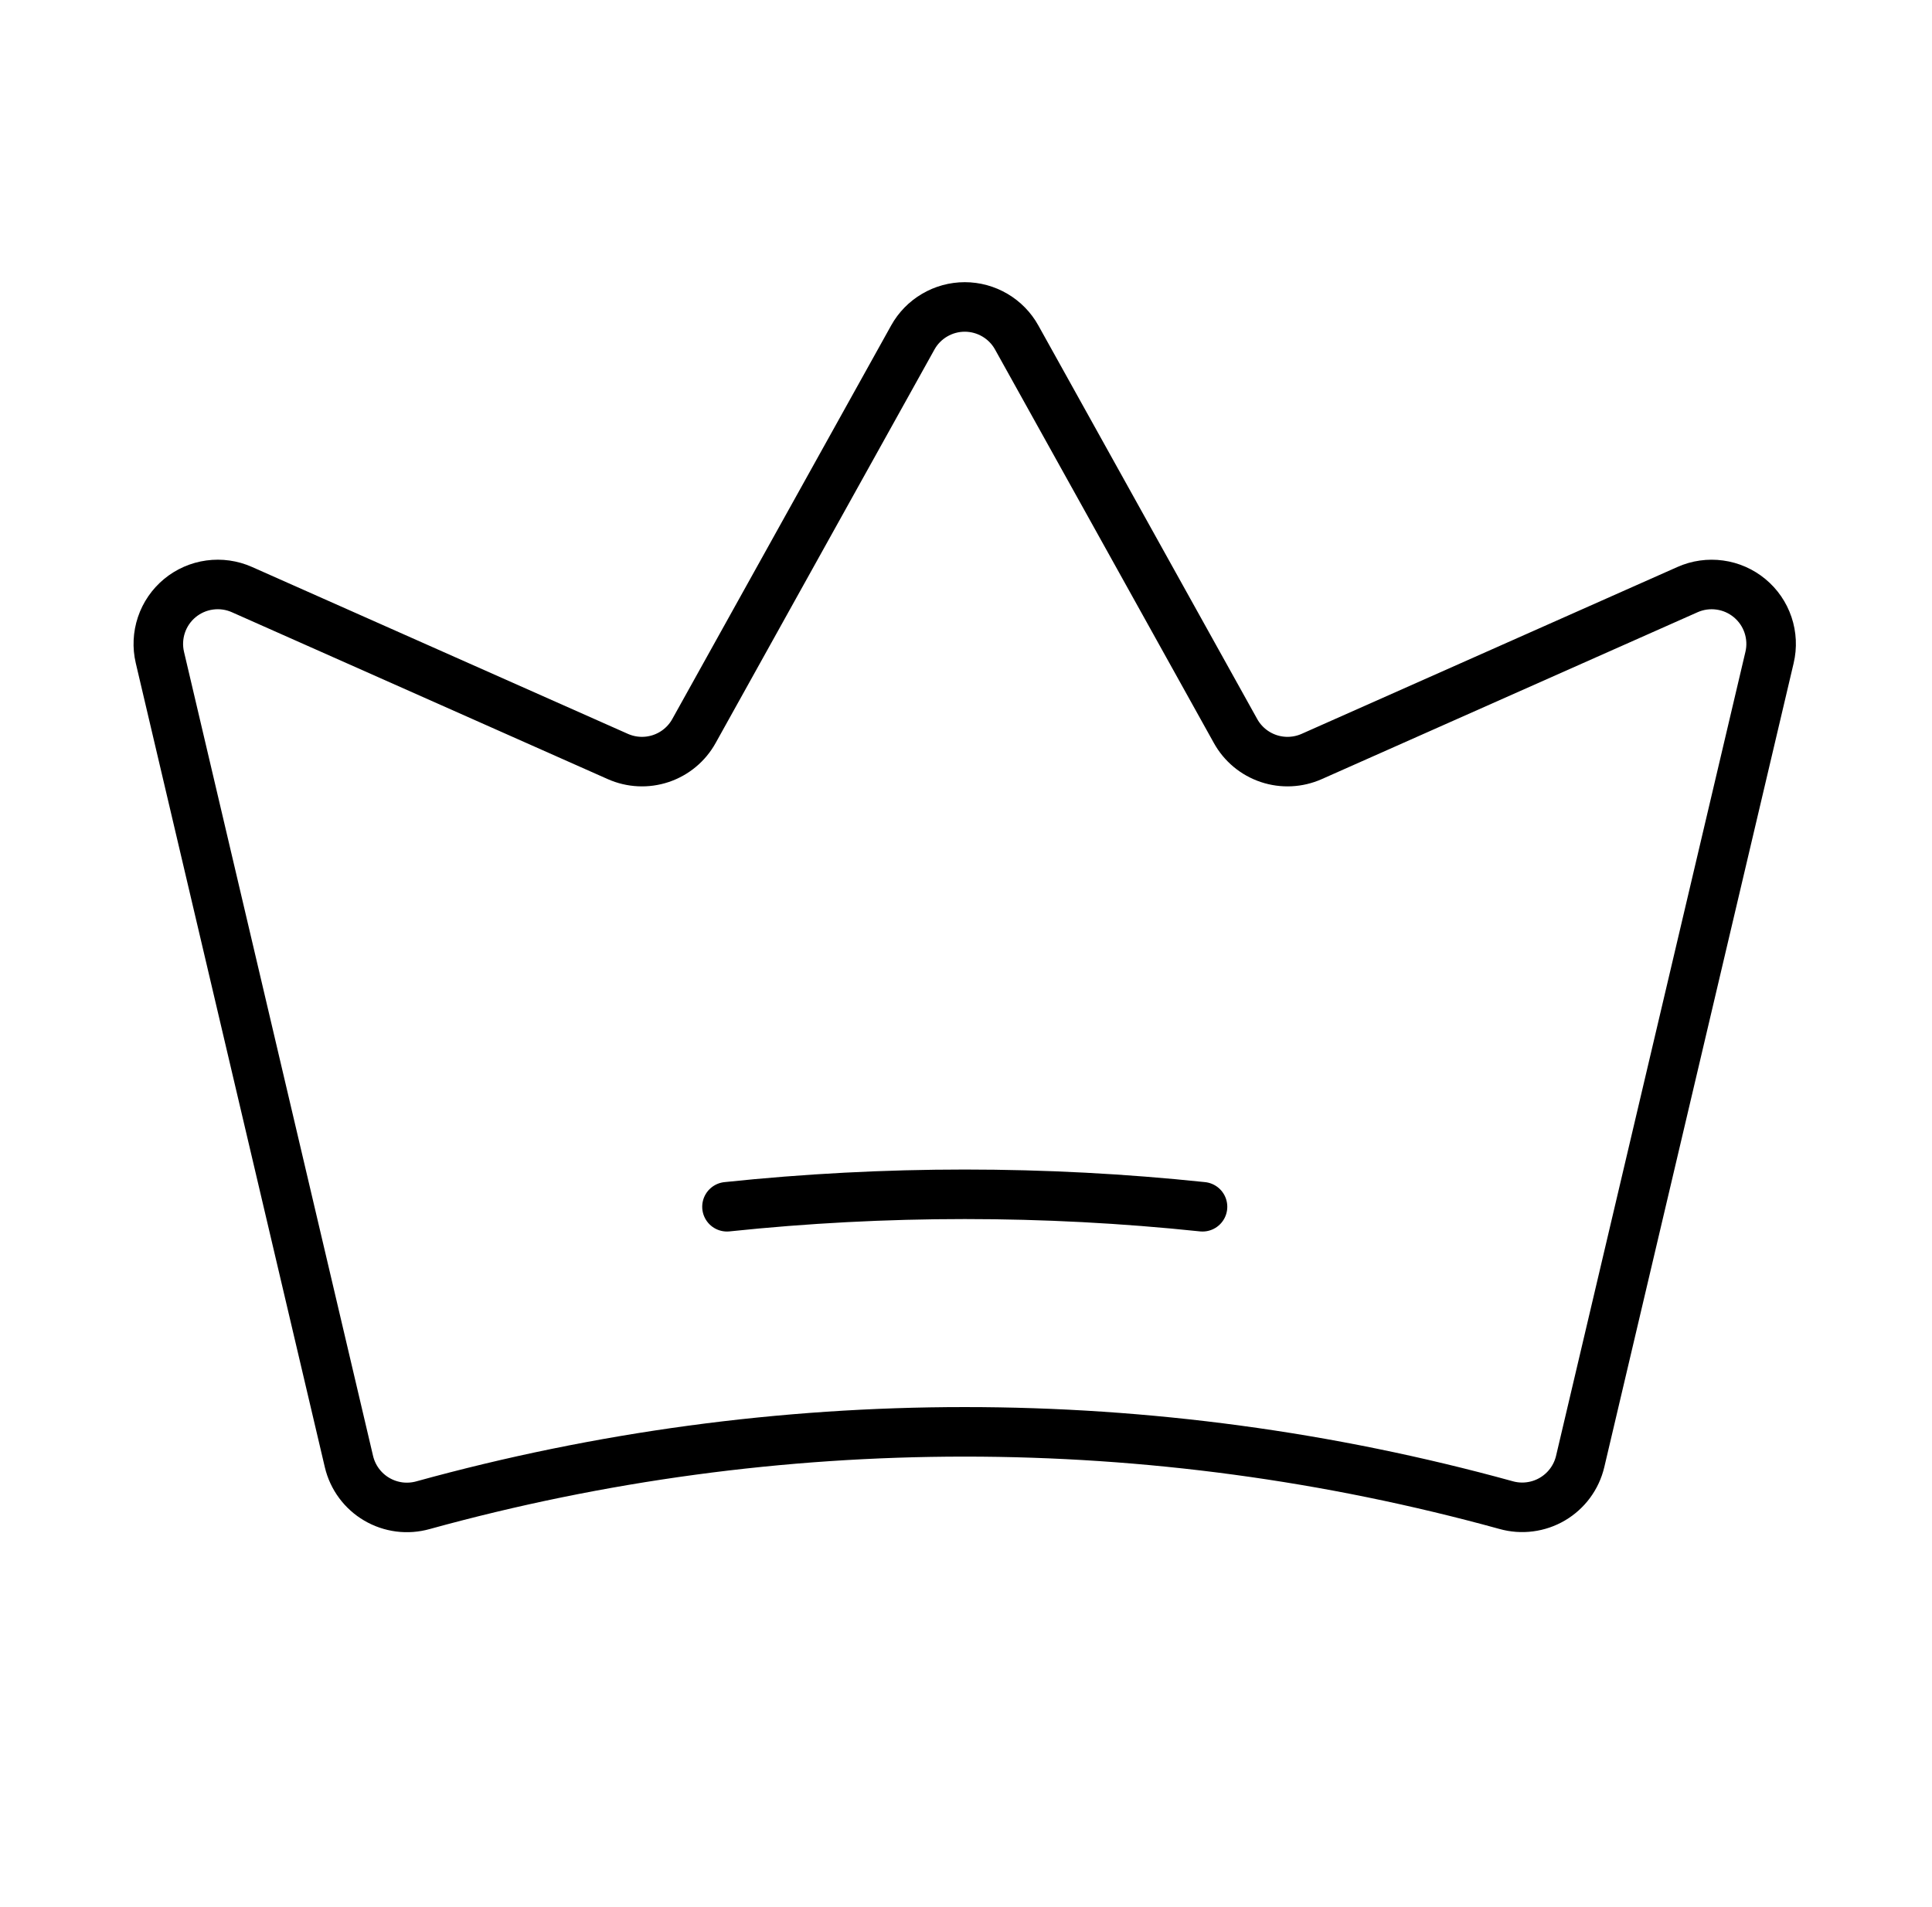<svg width="78" height="77" viewBox="0 0 78 77" fill="none" xmlns="http://www.w3.org/2000/svg">
<path d="M14.089 59.02C14.164 59.335 14.302 59.632 14.494 59.892C14.687 60.153 14.93 60.372 15.21 60.536C15.489 60.7 15.799 60.806 16.121 60.848C16.442 60.889 16.769 60.865 17.081 60.777C31.387 56.83 46.496 56.828 60.803 60.773C61.115 60.861 61.442 60.885 61.763 60.843C62.085 60.802 62.395 60.696 62.674 60.532C62.953 60.368 63.197 60.149 63.389 59.889C63.582 59.628 63.72 59.331 63.795 59.016L71.441 26.548C71.544 26.113 71.522 25.658 71.38 25.235C71.238 24.812 70.98 24.436 70.636 24.152C70.292 23.867 69.875 23.683 69.432 23.623C68.99 23.562 68.539 23.625 68.13 23.807L52.956 30.546C52.408 30.789 51.788 30.819 51.22 30.629C50.651 30.439 50.174 30.043 49.883 29.519L41.047 13.628C40.84 13.254 40.535 12.942 40.167 12.726C39.798 12.509 39.378 12.394 38.95 12.394C38.522 12.394 38.101 12.509 37.733 12.726C37.364 12.942 37.059 13.254 36.852 13.628L28.016 29.519C27.725 30.043 27.248 30.439 26.679 30.629C26.111 30.819 25.491 30.789 24.944 30.546L9.766 23.806C9.358 23.625 8.907 23.561 8.465 23.622C8.022 23.682 7.605 23.866 7.261 24.15C6.917 24.435 6.659 24.81 6.517 25.233C6.375 25.657 6.353 26.111 6.455 26.546L14.089 59.02Z" stroke="black" stroke-width="2" stroke-linecap="round" stroke-linejoin="round"/>
<path d="M29.35 48.727C35.732 48.056 42.167 48.056 48.549 48.727" stroke="black" stroke-width="2" stroke-linecap="round" stroke-linejoin="round"/>
</svg>
